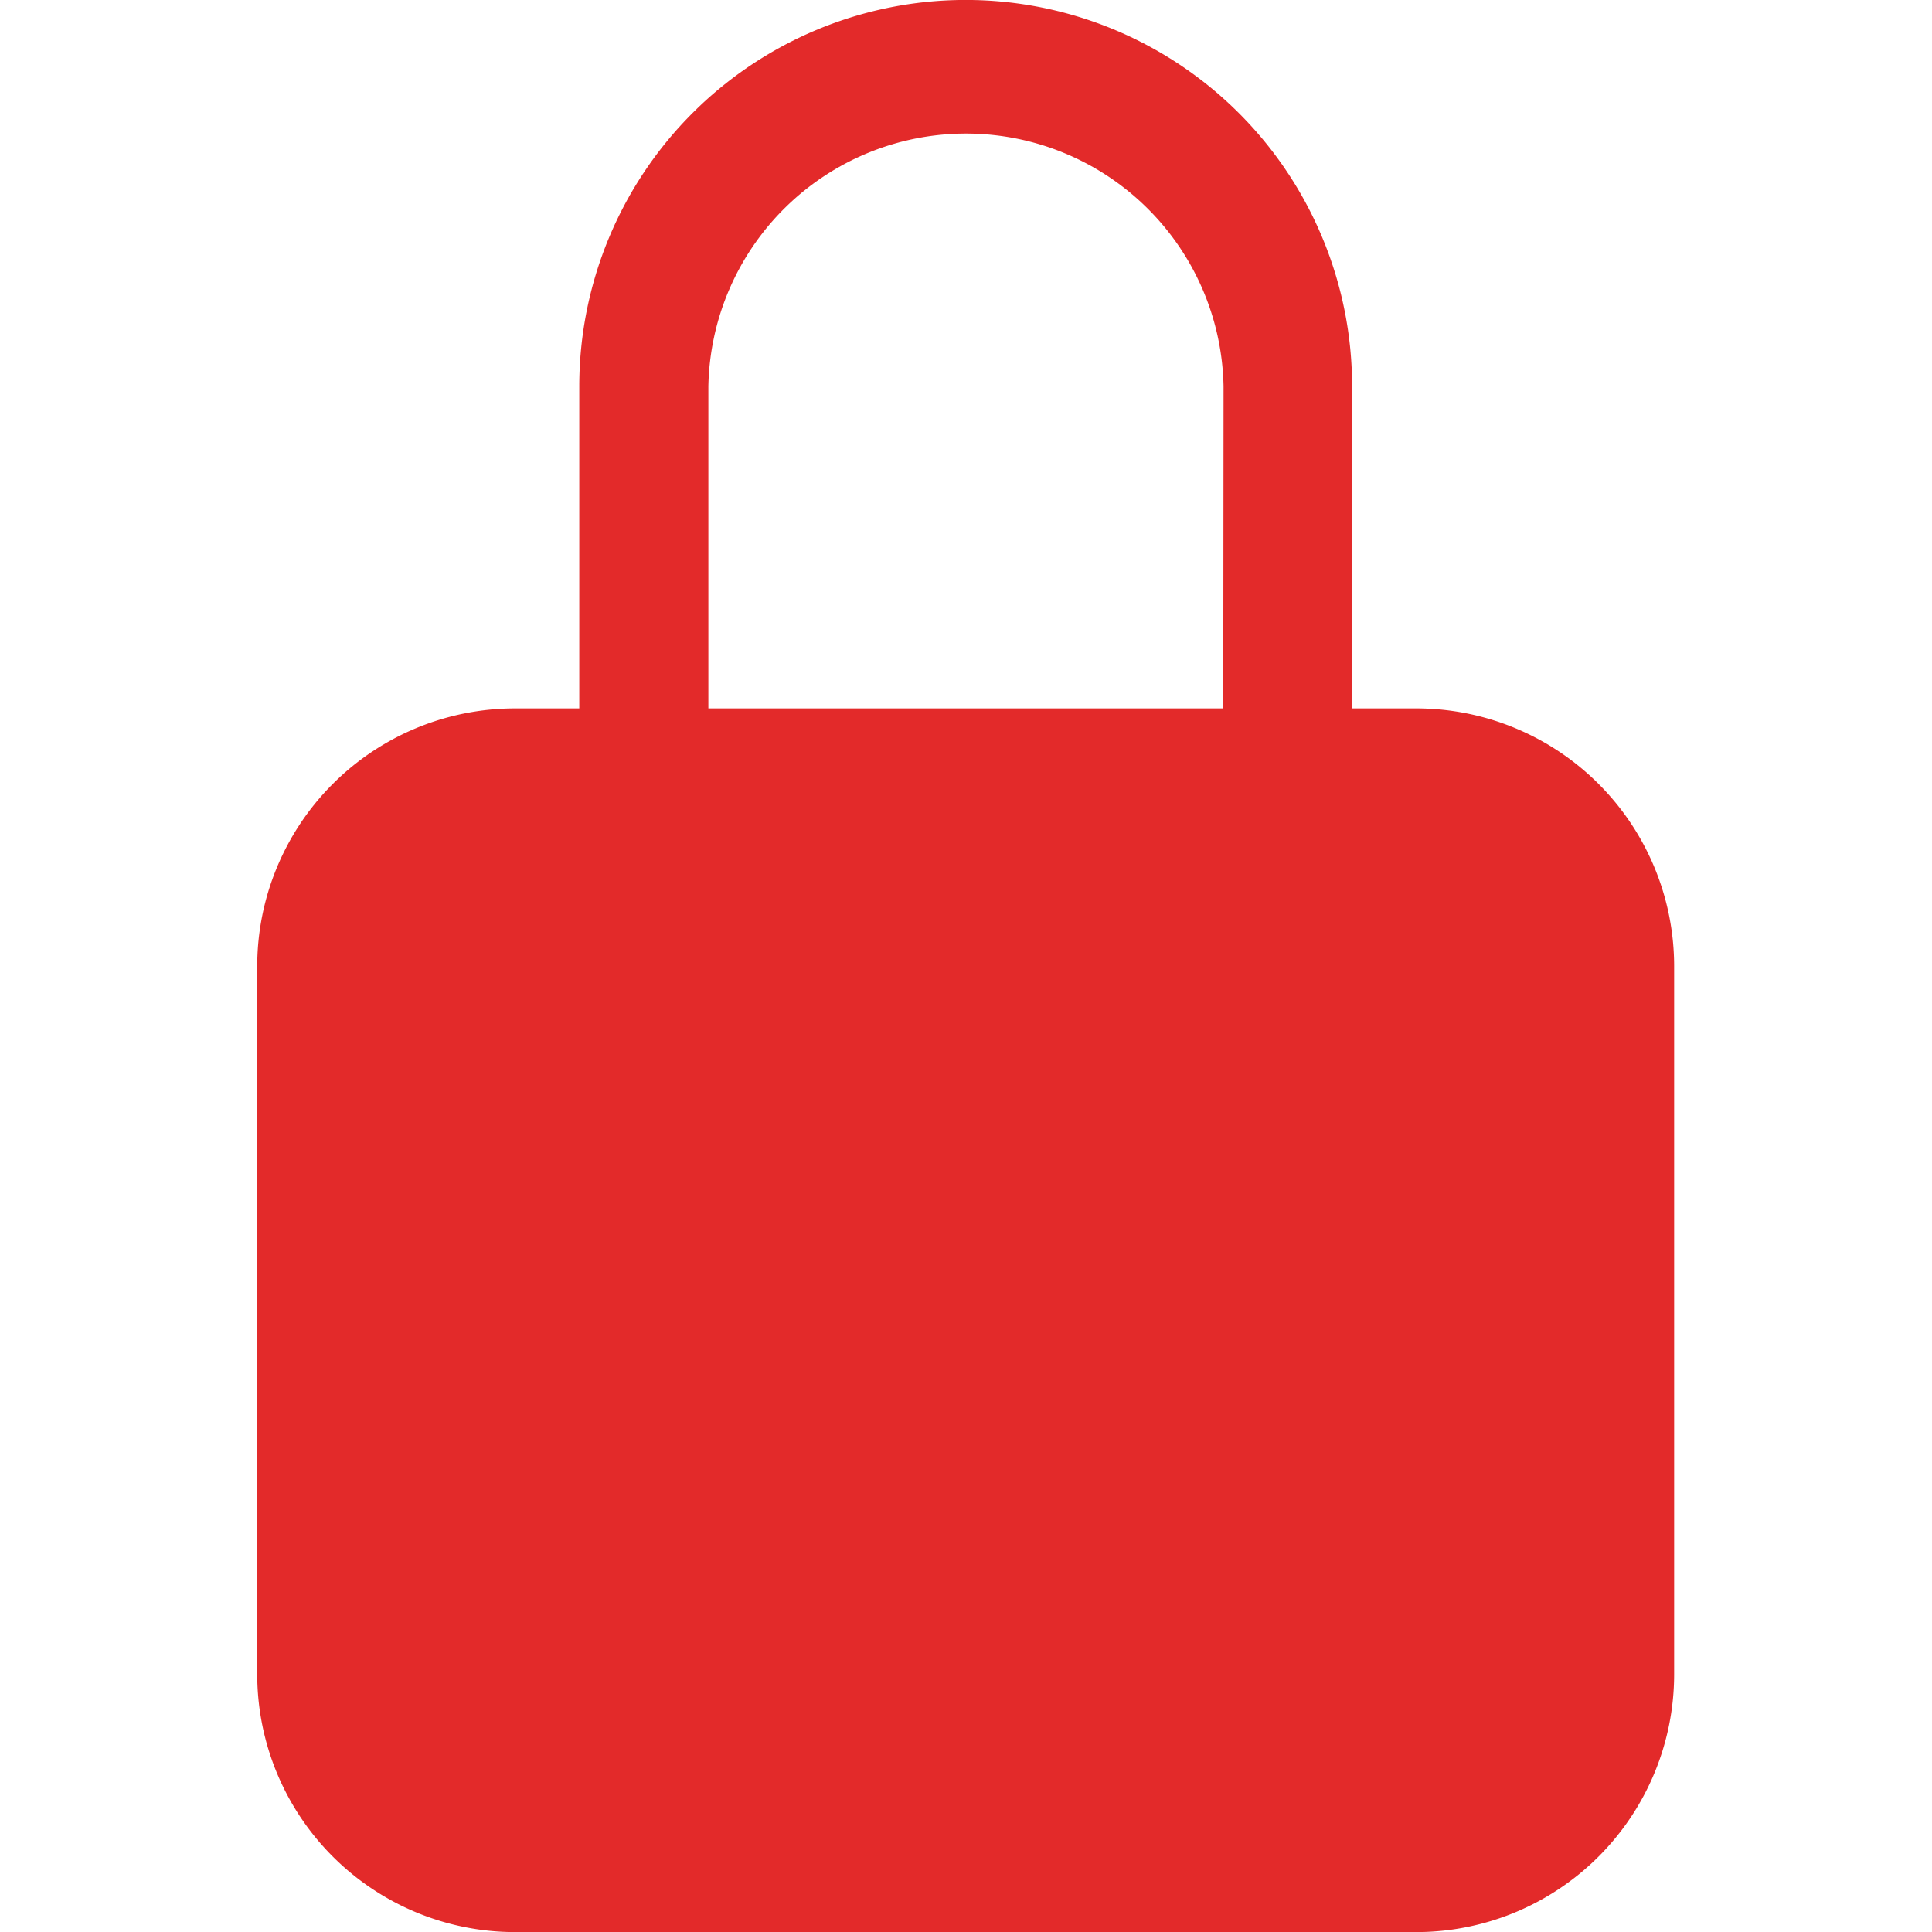 <svg xmlns="http://www.w3.org/2000/svg" width="14" height="14" viewBox="0 0 15.618 21.297">
  <path id="lock-closed" d="M18.4,8.934h-.71V5.384a4.259,4.259,0,1,0-8.519,0V8.934h-.71a2.843,2.843,0,0,0-2.84,2.84v7.809a2.843,2.843,0,0,0,2.84,2.84H18.4a2.843,2.843,0,0,0,2.84-2.84V11.773A2.843,2.843,0,0,0,18.4,8.934Zm-2.13,0H10.594V5.384a2.84,2.84,0,0,1,5.679,0Z" transform="translate(-5.625 -1.125)" fill="#e32a2a"/>
</svg>
